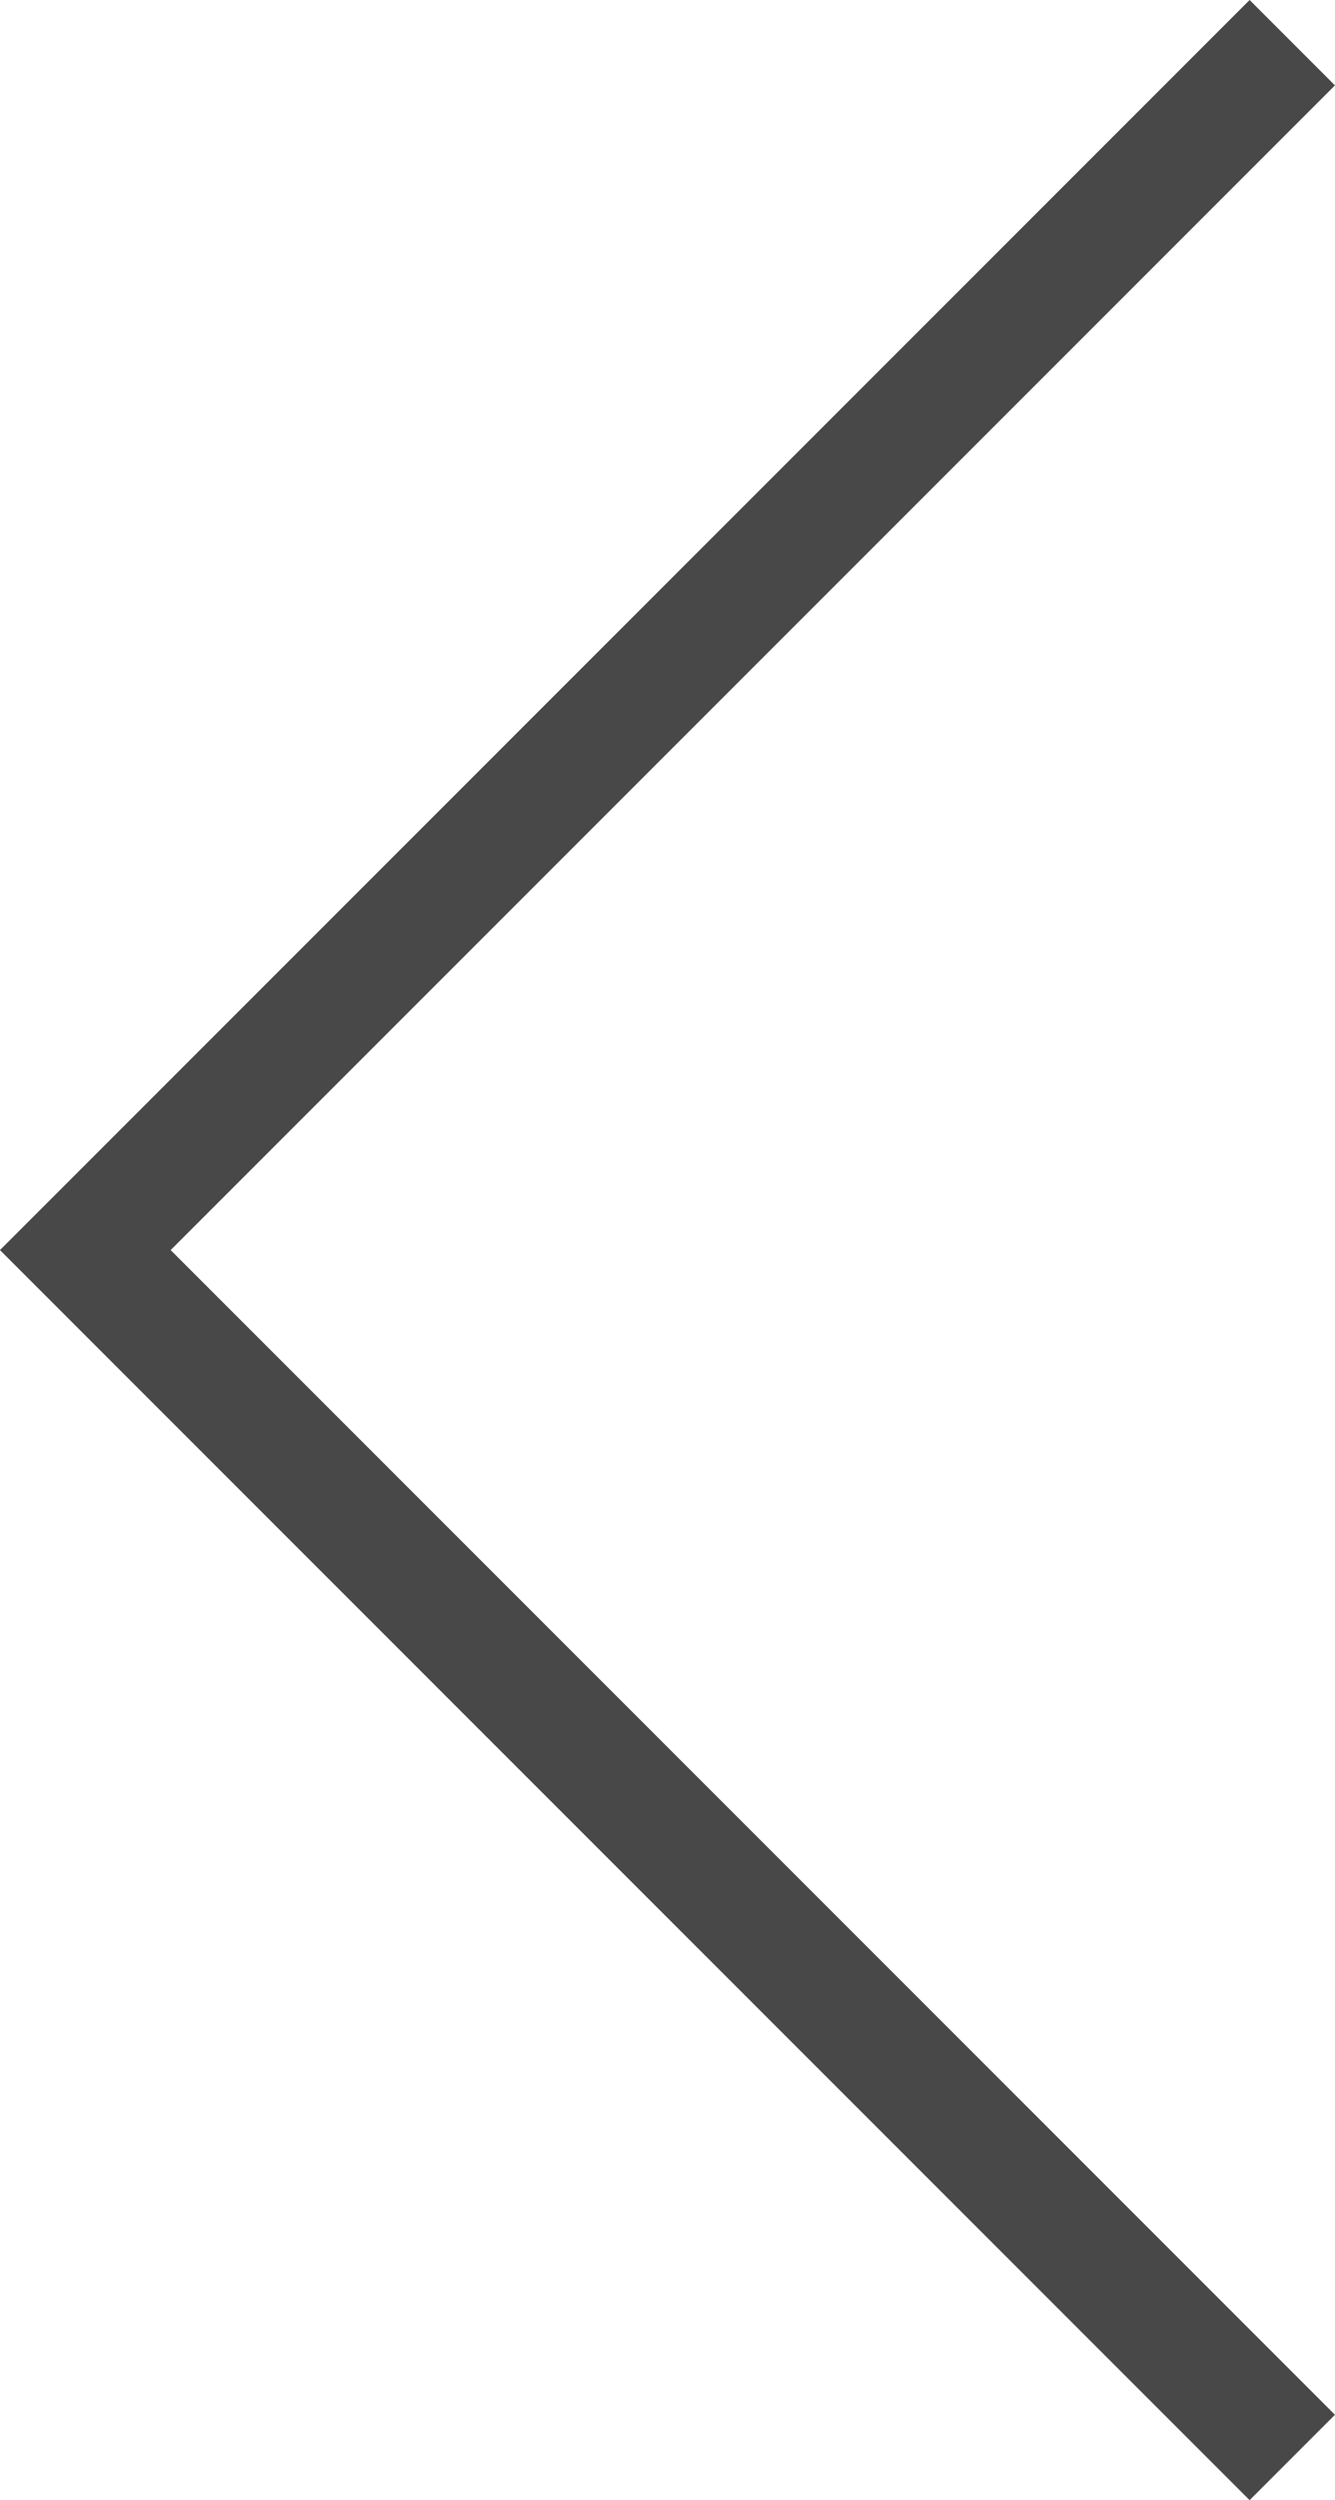 <svg xmlns="http://www.w3.org/2000/svg" width="27.652" height="51.768" viewBox="0 0 27.652 51.768">
  <path id="Caminho_209" data-name="Caminho 209" d="M-463.539,1079.531l-25-25,25-25" transform="translate(490.306 -1028.647)" fill="none" stroke="#484848" stroke-miterlimit="10" stroke-width="2.5"/>
</svg>
